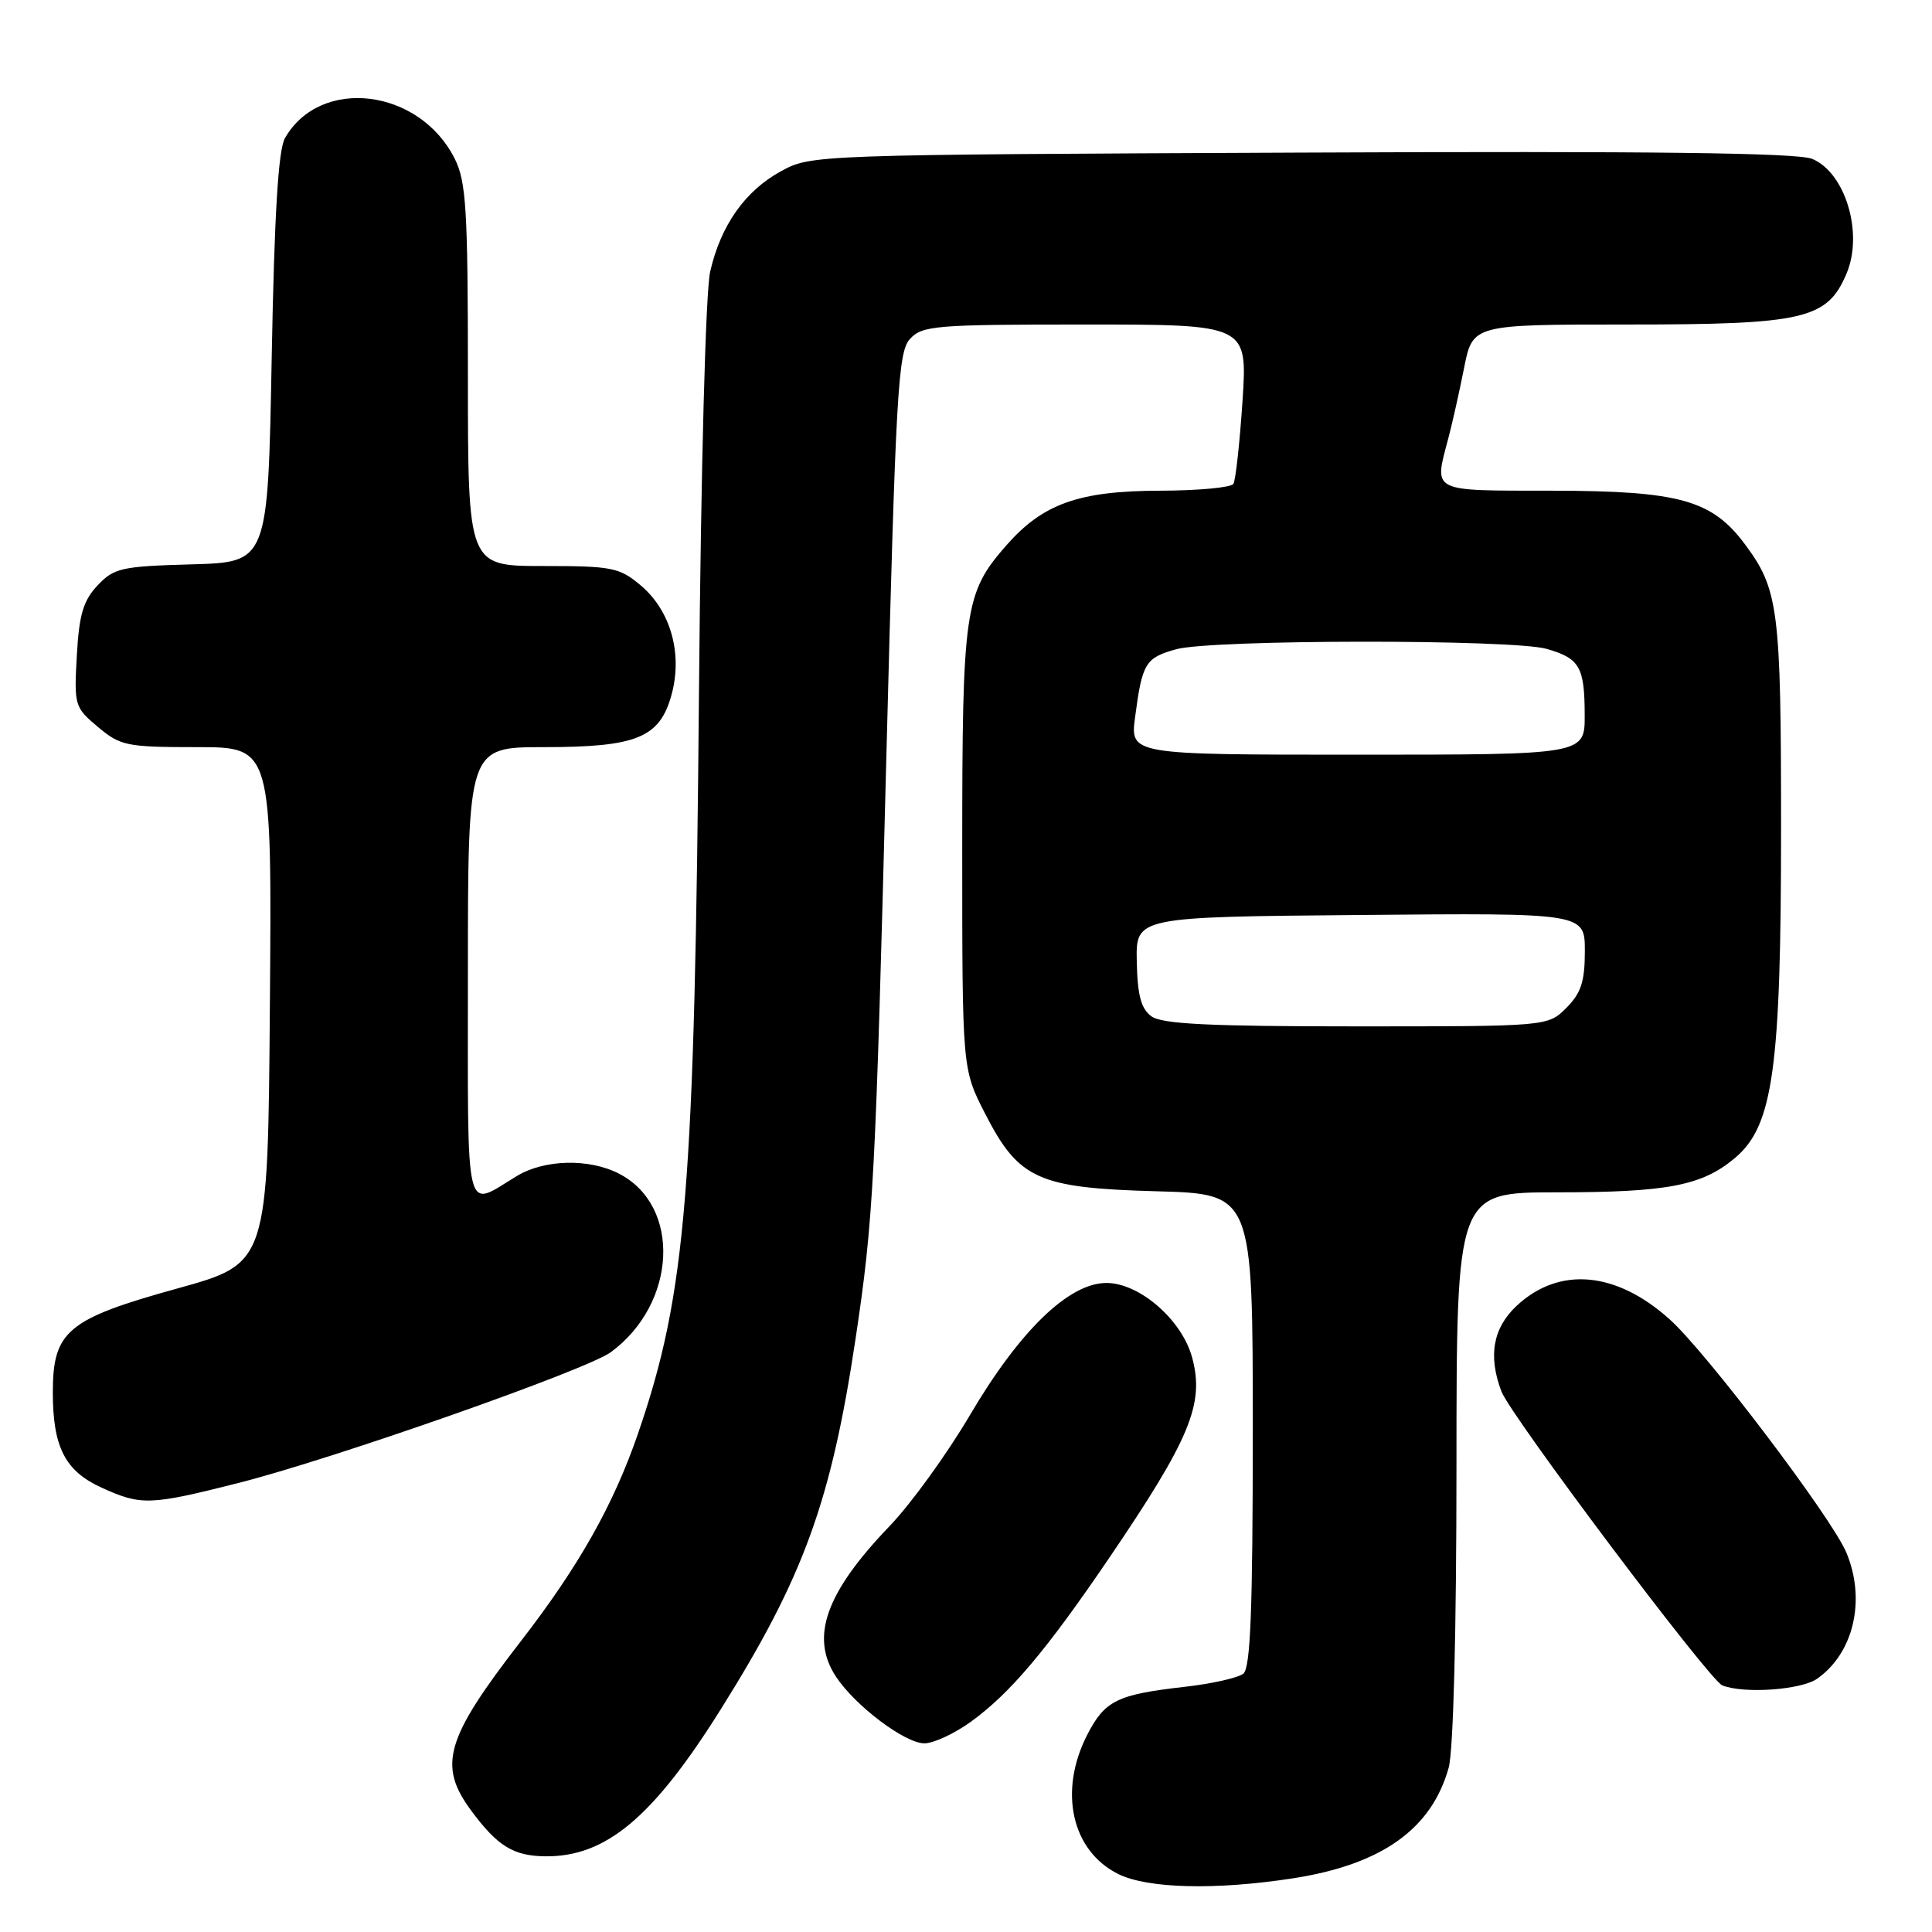 <?xml version="1.0" encoding="UTF-8" standalone="no"?>
<!DOCTYPE svg PUBLIC "-//W3C//DTD SVG 1.1//EN" "http://www.w3.org/Graphics/SVG/1.1/DTD/svg11.dtd" >
<svg xmlns="http://www.w3.org/2000/svg" xmlns:xlink="http://www.w3.org/1999/xlink" version="1.1" viewBox="0 0 256 256">
 <g >
 <path fill="currentColor"
d=" M 171.31 248.89 C 183.08 247.07 189.69 242.37 191.96 234.22 C 192.58 231.98 192.99 216.10 192.99 194.25 C 193.00 158.00 193.00 158.00 206.25 157.99 C 220.96 157.99 225.53 157.11 229.89 153.44 C 234.95 149.19 236.00 141.63 236.00 109.70 C 236.00 80.74 235.67 78.11 231.23 72.14 C 226.85 66.25 222.54 65.05 205.75 65.02 C 189.36 65.00 190.00 65.33 191.93 58.00 C 192.44 56.08 193.37 51.91 194.00 48.75 C 195.14 43.00 195.14 43.00 215.67 43.00 C 239.14 43.00 242.14 42.30 244.70 36.19 C 246.92 30.85 244.51 22.87 240.12 21.05 C 238.19 20.25 218.75 20.01 172.46 20.22 C 107.85 20.50 107.48 20.51 103.50 22.68 C 98.73 25.28 95.50 29.86 94.10 36.00 C 93.50 38.62 92.88 61.86 92.62 91.50 C 92.05 157.75 90.94 171.30 84.57 189.87 C 81.31 199.37 76.71 207.53 68.99 217.50 C 59.04 230.36 58.00 233.90 62.41 239.88 C 65.92 244.63 68.03 245.93 72.29 245.97 C 80.30 246.04 86.53 240.81 95.50 226.50 C 106.47 209.01 110.12 198.98 113.35 177.50 C 115.74 161.61 116.01 156.50 117.45 100.18 C 118.69 52.03 118.99 46.67 120.56 44.93 C 122.19 43.14 123.85 43.00 143.81 43.00 C 165.30 43.00 165.30 43.00 164.64 53.12 C 164.27 58.68 163.73 63.63 163.43 64.12 C 163.13 64.60 158.75 65.01 153.69 65.02 C 142.96 65.05 138.19 66.74 133.35 72.26 C 127.81 78.57 127.50 80.67 127.50 112.57 C 127.50 141.64 127.50 141.64 130.51 147.52 C 134.98 156.26 137.53 157.42 153.25 157.85 C 166.00 158.20 166.00 158.20 166.00 189.48 C 166.00 213.29 165.70 221.00 164.75 221.77 C 164.06 222.32 160.57 223.11 157.00 223.51 C 148.01 224.53 146.38 225.33 144.04 229.92 C 140.23 237.39 142.01 245.28 148.20 248.33 C 152.11 250.25 161.06 250.47 171.31 248.89 Z  M 128.66 228.13 C 133.85 224.37 138.63 218.71 146.93 206.50 C 157.70 190.65 159.62 186.02 157.97 179.90 C 156.63 174.90 151.00 170.00 146.61 170.00 C 141.63 170.00 135.11 176.32 128.52 187.51 C 125.49 192.66 120.71 199.26 117.90 202.19 C 109.41 211.03 107.31 216.92 110.78 222.18 C 113.33 226.04 119.91 231.00 122.49 231.00 C 123.70 231.00 126.48 229.71 128.66 228.13 Z  M 240.78 222.44 C 245.64 219.04 247.27 211.97 244.65 205.72 C 242.72 201.11 226.11 179.18 221.24 174.82 C 214.14 168.44 206.59 167.77 200.96 173.03 C 197.82 175.97 197.16 179.67 198.95 184.38 C 200.18 187.60 226.50 222.64 228.21 223.32 C 231.05 224.46 238.66 223.93 240.78 222.44 Z  M 31.60 196.50 C 44.16 193.32 77.72 181.53 80.94 179.17 C 89.70 172.73 90.30 159.79 82.03 155.52 C 78.09 153.48 72.16 153.61 68.50 155.82 C 61.47 160.06 62.00 162.26 62.00 128.97 C 62.00 99.00 62.00 99.00 72.05 99.00 C 84.43 99.00 87.45 97.75 89.00 91.99 C 90.46 86.57 88.85 80.89 84.90 77.57 C 82.07 75.19 81.12 75.00 71.92 75.00 C 62.00 75.00 62.00 75.00 62.00 49.75 C 62.00 27.71 61.77 24.06 60.25 21.02 C 55.56 11.70 42.44 10.11 37.76 18.30 C 36.87 19.85 36.35 28.46 36.00 47.50 C 35.50 74.50 35.50 74.50 25.39 74.78 C 16.07 75.04 15.10 75.26 12.92 77.58 C 11.03 79.59 10.48 81.45 10.18 86.87 C 9.81 93.46 9.88 93.73 12.97 96.32 C 15.95 98.83 16.78 99.00 26.09 99.00 C 36.03 99.00 36.03 99.00 35.76 133.20 C 35.50 167.41 35.50 167.41 23.50 170.73 C 8.91 174.77 7.00 176.37 7.00 184.51 C 7.00 191.76 8.63 194.93 13.48 197.13 C 18.71 199.51 19.86 199.47 31.60 196.50 Z  M 152.57 134.67 C 151.20 133.67 150.72 131.89 150.63 127.42 C 150.50 121.50 150.50 121.50 180.25 121.24 C 210.00 120.97 210.00 120.97 210.00 126.03 C 210.00 130.07 209.50 131.59 207.55 133.55 C 205.09 136.00 205.09 136.00 179.74 136.00 C 160.25 136.00 153.96 135.69 152.57 134.67 Z  M 150.41 94.99 C 151.35 87.85 151.77 87.16 155.85 86.03 C 160.54 84.72 200.43 84.69 204.94 85.98 C 209.32 87.24 209.97 88.36 209.98 94.75 C 210.00 100.00 210.00 100.00 179.87 100.00 C 149.74 100.00 149.74 100.00 150.41 94.99 Z "/>
</g>
</svg>
